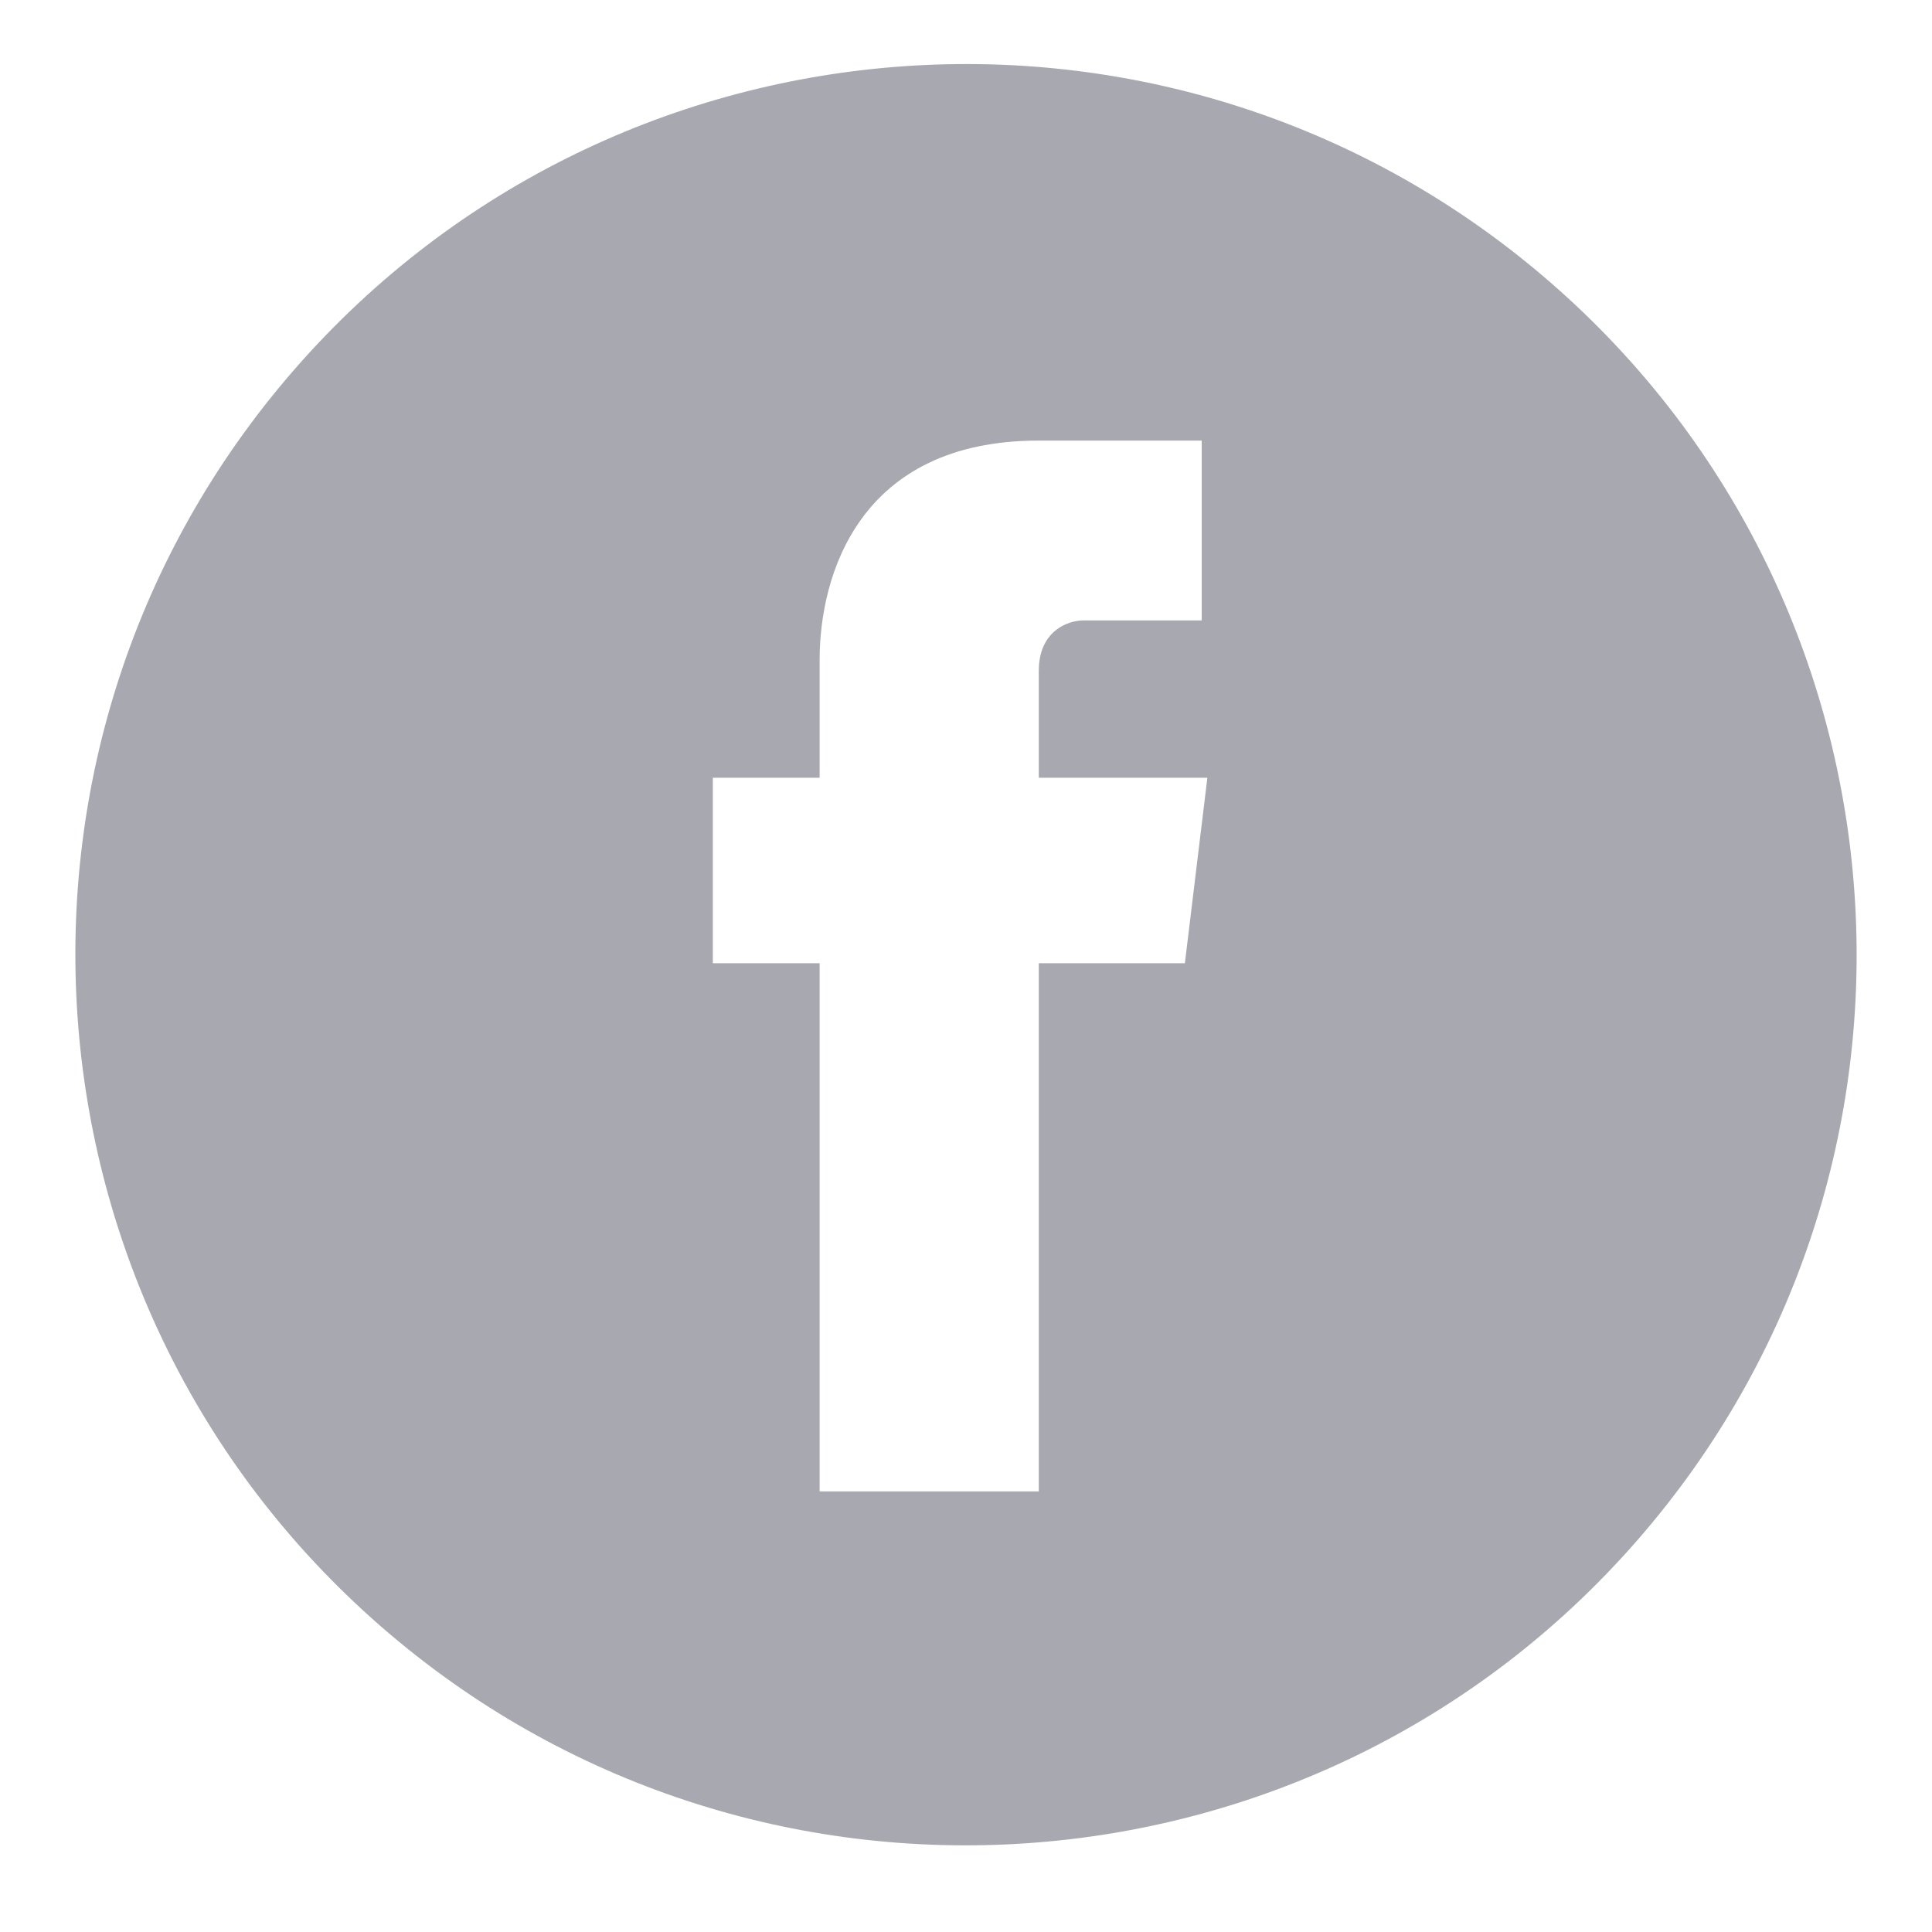 <?xml version="1.0" encoding="UTF-8" standalone="no"?>
<!DOCTYPE svg PUBLIC "-//W3C//DTD SVG 1.1//EN" "http://www.w3.org/Graphics/SVG/1.1/DTD/svg11.dtd">
<svg width="100%" height="100%" viewBox="0 0 75 75" version="1.1" xmlns="http://www.w3.org/2000/svg" xmlns:xlink="http://www.w3.org/1999/xlink" xml:space="preserve" xmlns:serif="http://www.serif.com/" style="fill-rule:evenodd;clip-rule:evenodd;stroke-linejoin:round;stroke-miterlimit:1.414;">
    <path d="M60.229,11C74.613,23.545 76.106,45.407 63.562,59.791C51.017,74.175 29.154,75.668 14.771,63.123C0.387,50.579 -1.106,28.716 11.438,14.332C23.983,-0.052 45.846,-1.545 60.229,11ZM46.651,17.103L40.325,17.103C33.344,17.103 31.818,22.338 31.818,25.611L31.818,30.192L27.671,30.192L27.671,37.391L31.818,37.391L31.818,57.897L40.325,57.897L40.325,37.391L45.997,37.391L46.87,30.192L40.325,30.192L40.325,26.047C40.325,24.52 41.416,24.084 42.07,24.084L46.651,24.084L46.651,17.103Z" style="fill:rgb(168,169,176);"/>
</svg>
